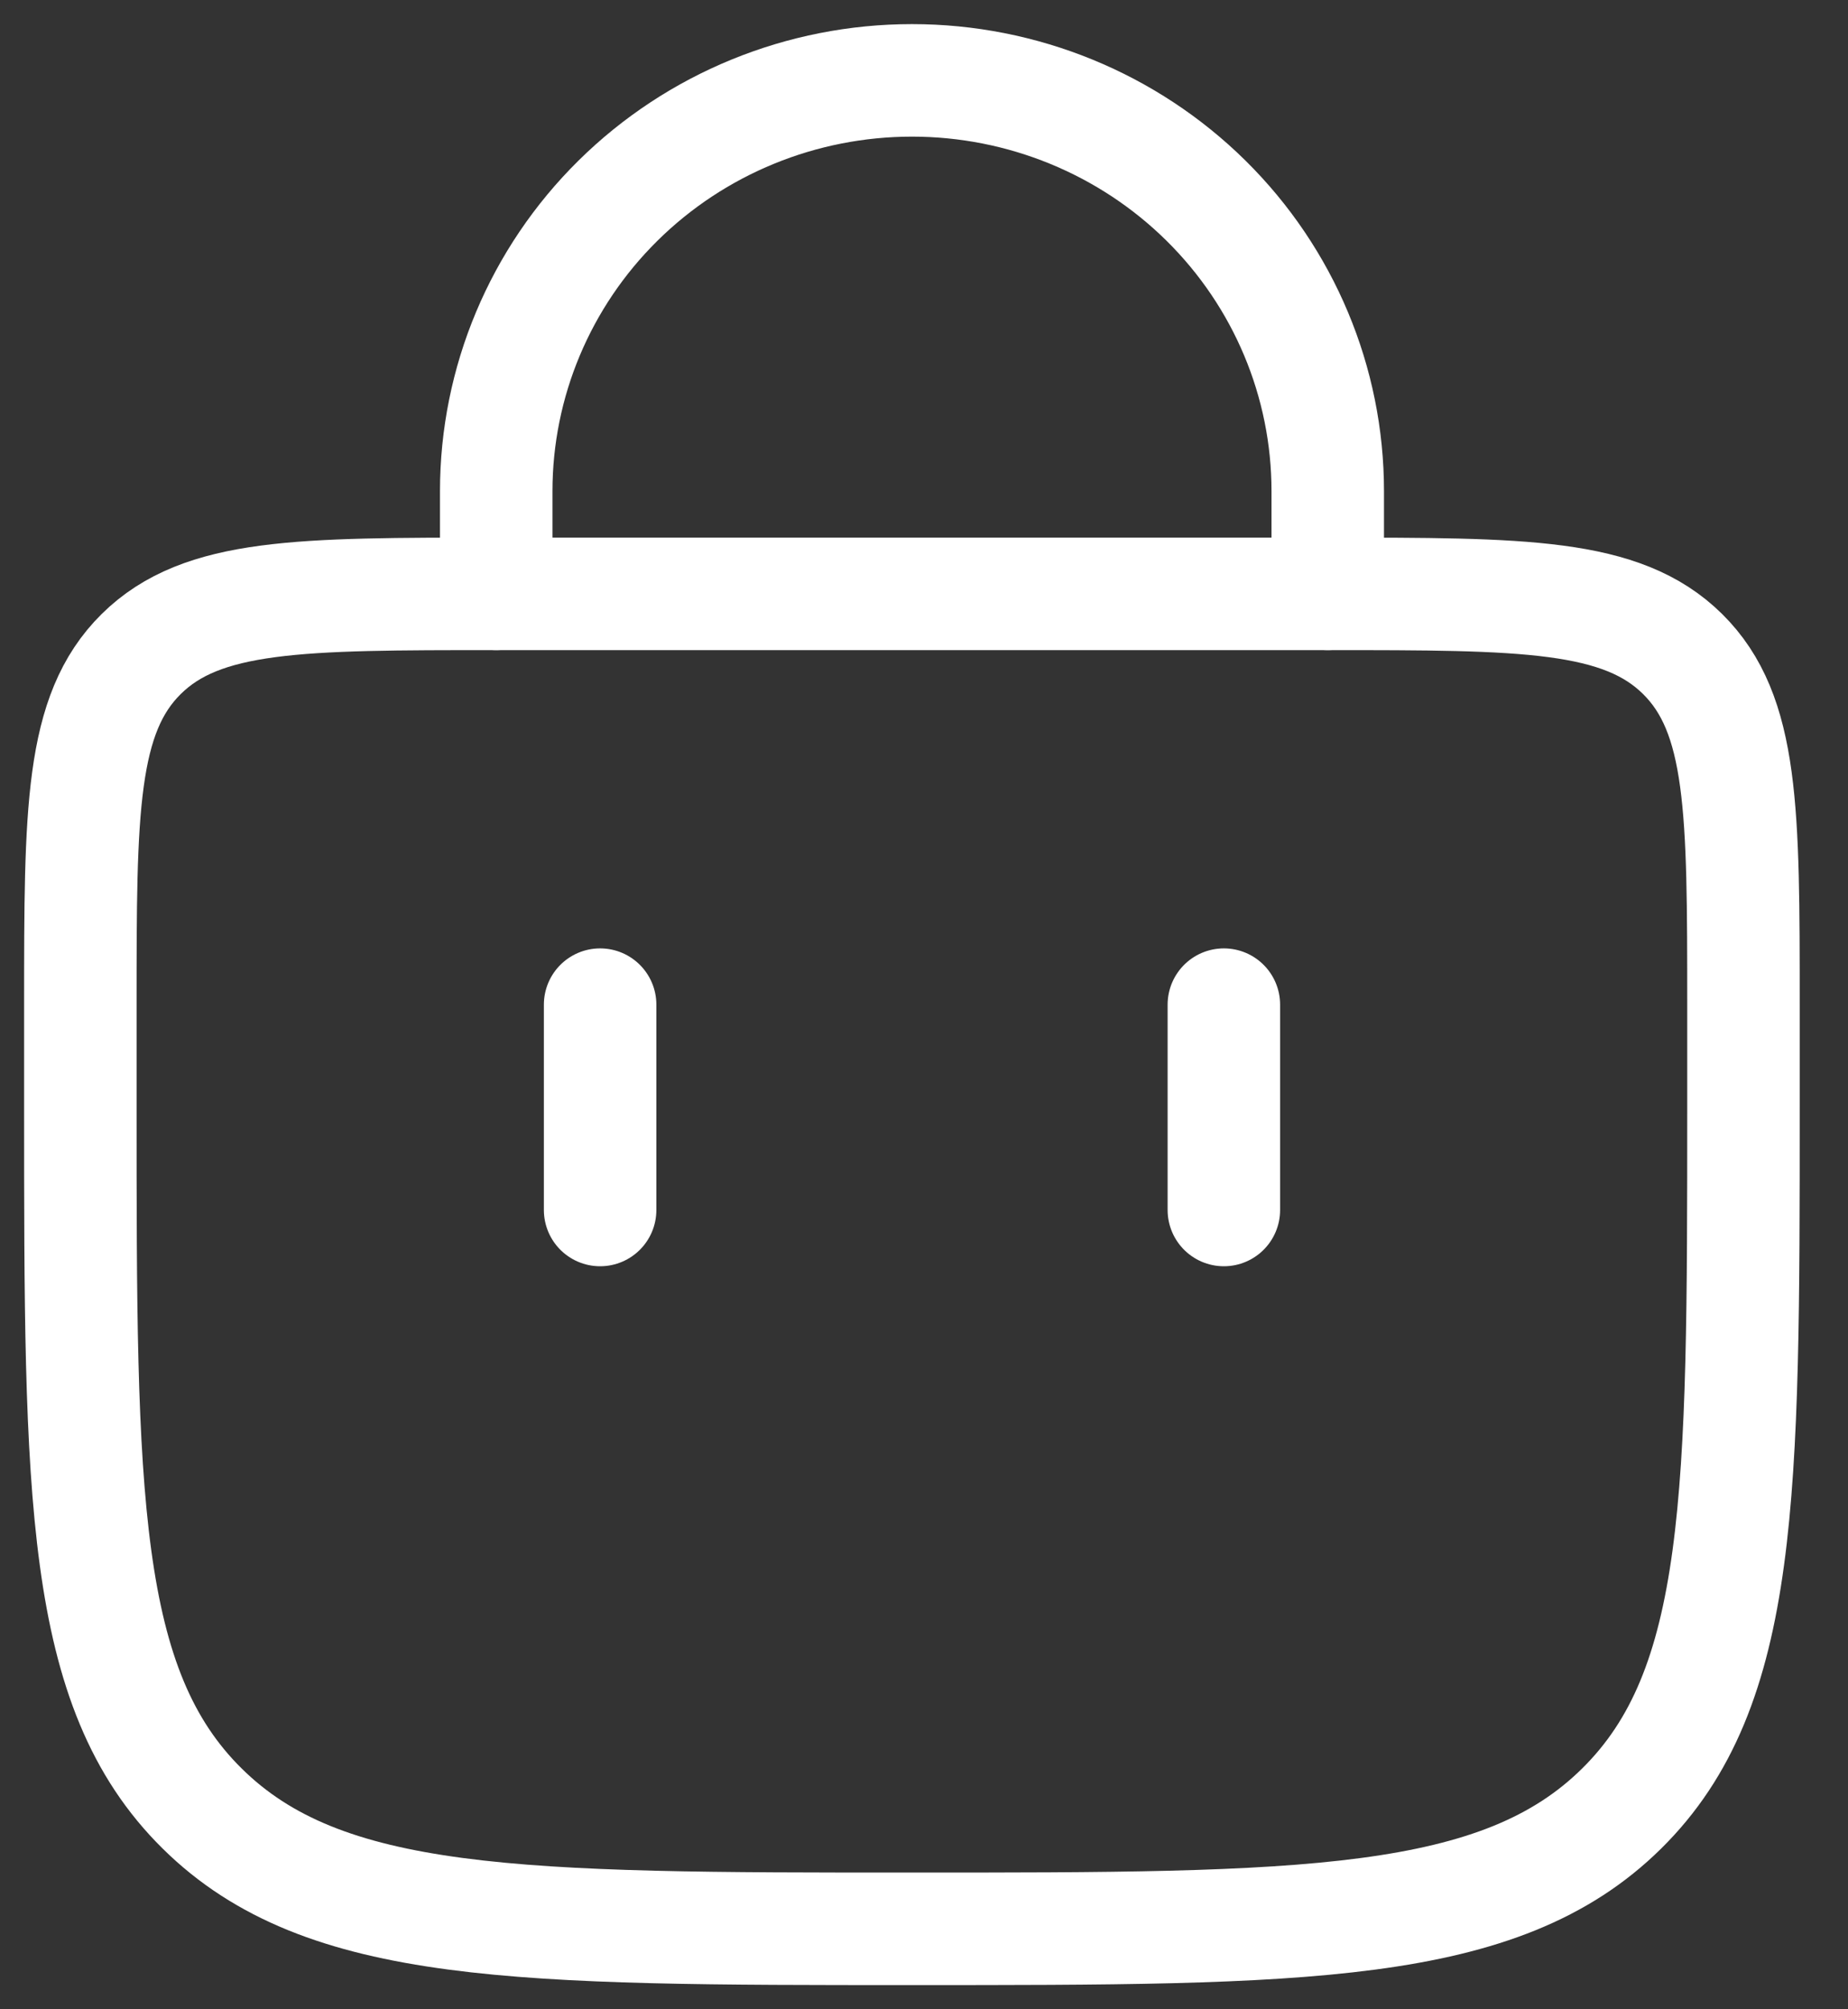 <svg width="23" height="25" viewBox="0 0 23 25" fill="none" xmlns="http://www.w3.org/2000/svg">
  <rect x="0" y="0" width="23" height="25" fill="#333333" stroke="none"/>
  <path
      d="M6.176 7.389V6.111C6.176 4.755 6.721 3.455 7.691 2.497C8.662 1.538 9.978 1 11.351 1C12.723 1 14.039 1.538 15.01 2.497C15.98 3.455 16.525 4.755 16.525 6.111V7.389M15.232 15.055V12.5M7.469 15.055V12.5"
      stroke="white" stroke-width="1.4" stroke-linecap="round"/>
  <path
      d="M1 12.5C1 10.09 1 8.886 1.758 8.137C2.516 7.389 3.735 7.389 6.175 7.389H16.524C18.964 7.389 20.183 7.389 20.941 8.137C21.699 8.886 21.699 10.09 21.699 12.5V13.777C21.699 18.596 21.699 21.006 20.183 22.502C18.668 23.999 16.228 23.999 11.35 23.999C6.471 23.999 4.031 23.999 2.516 22.502C1 21.006 1 18.596 1 13.777V12.5Z"
      stroke="white" stroke-width="1.4"/>
</svg>